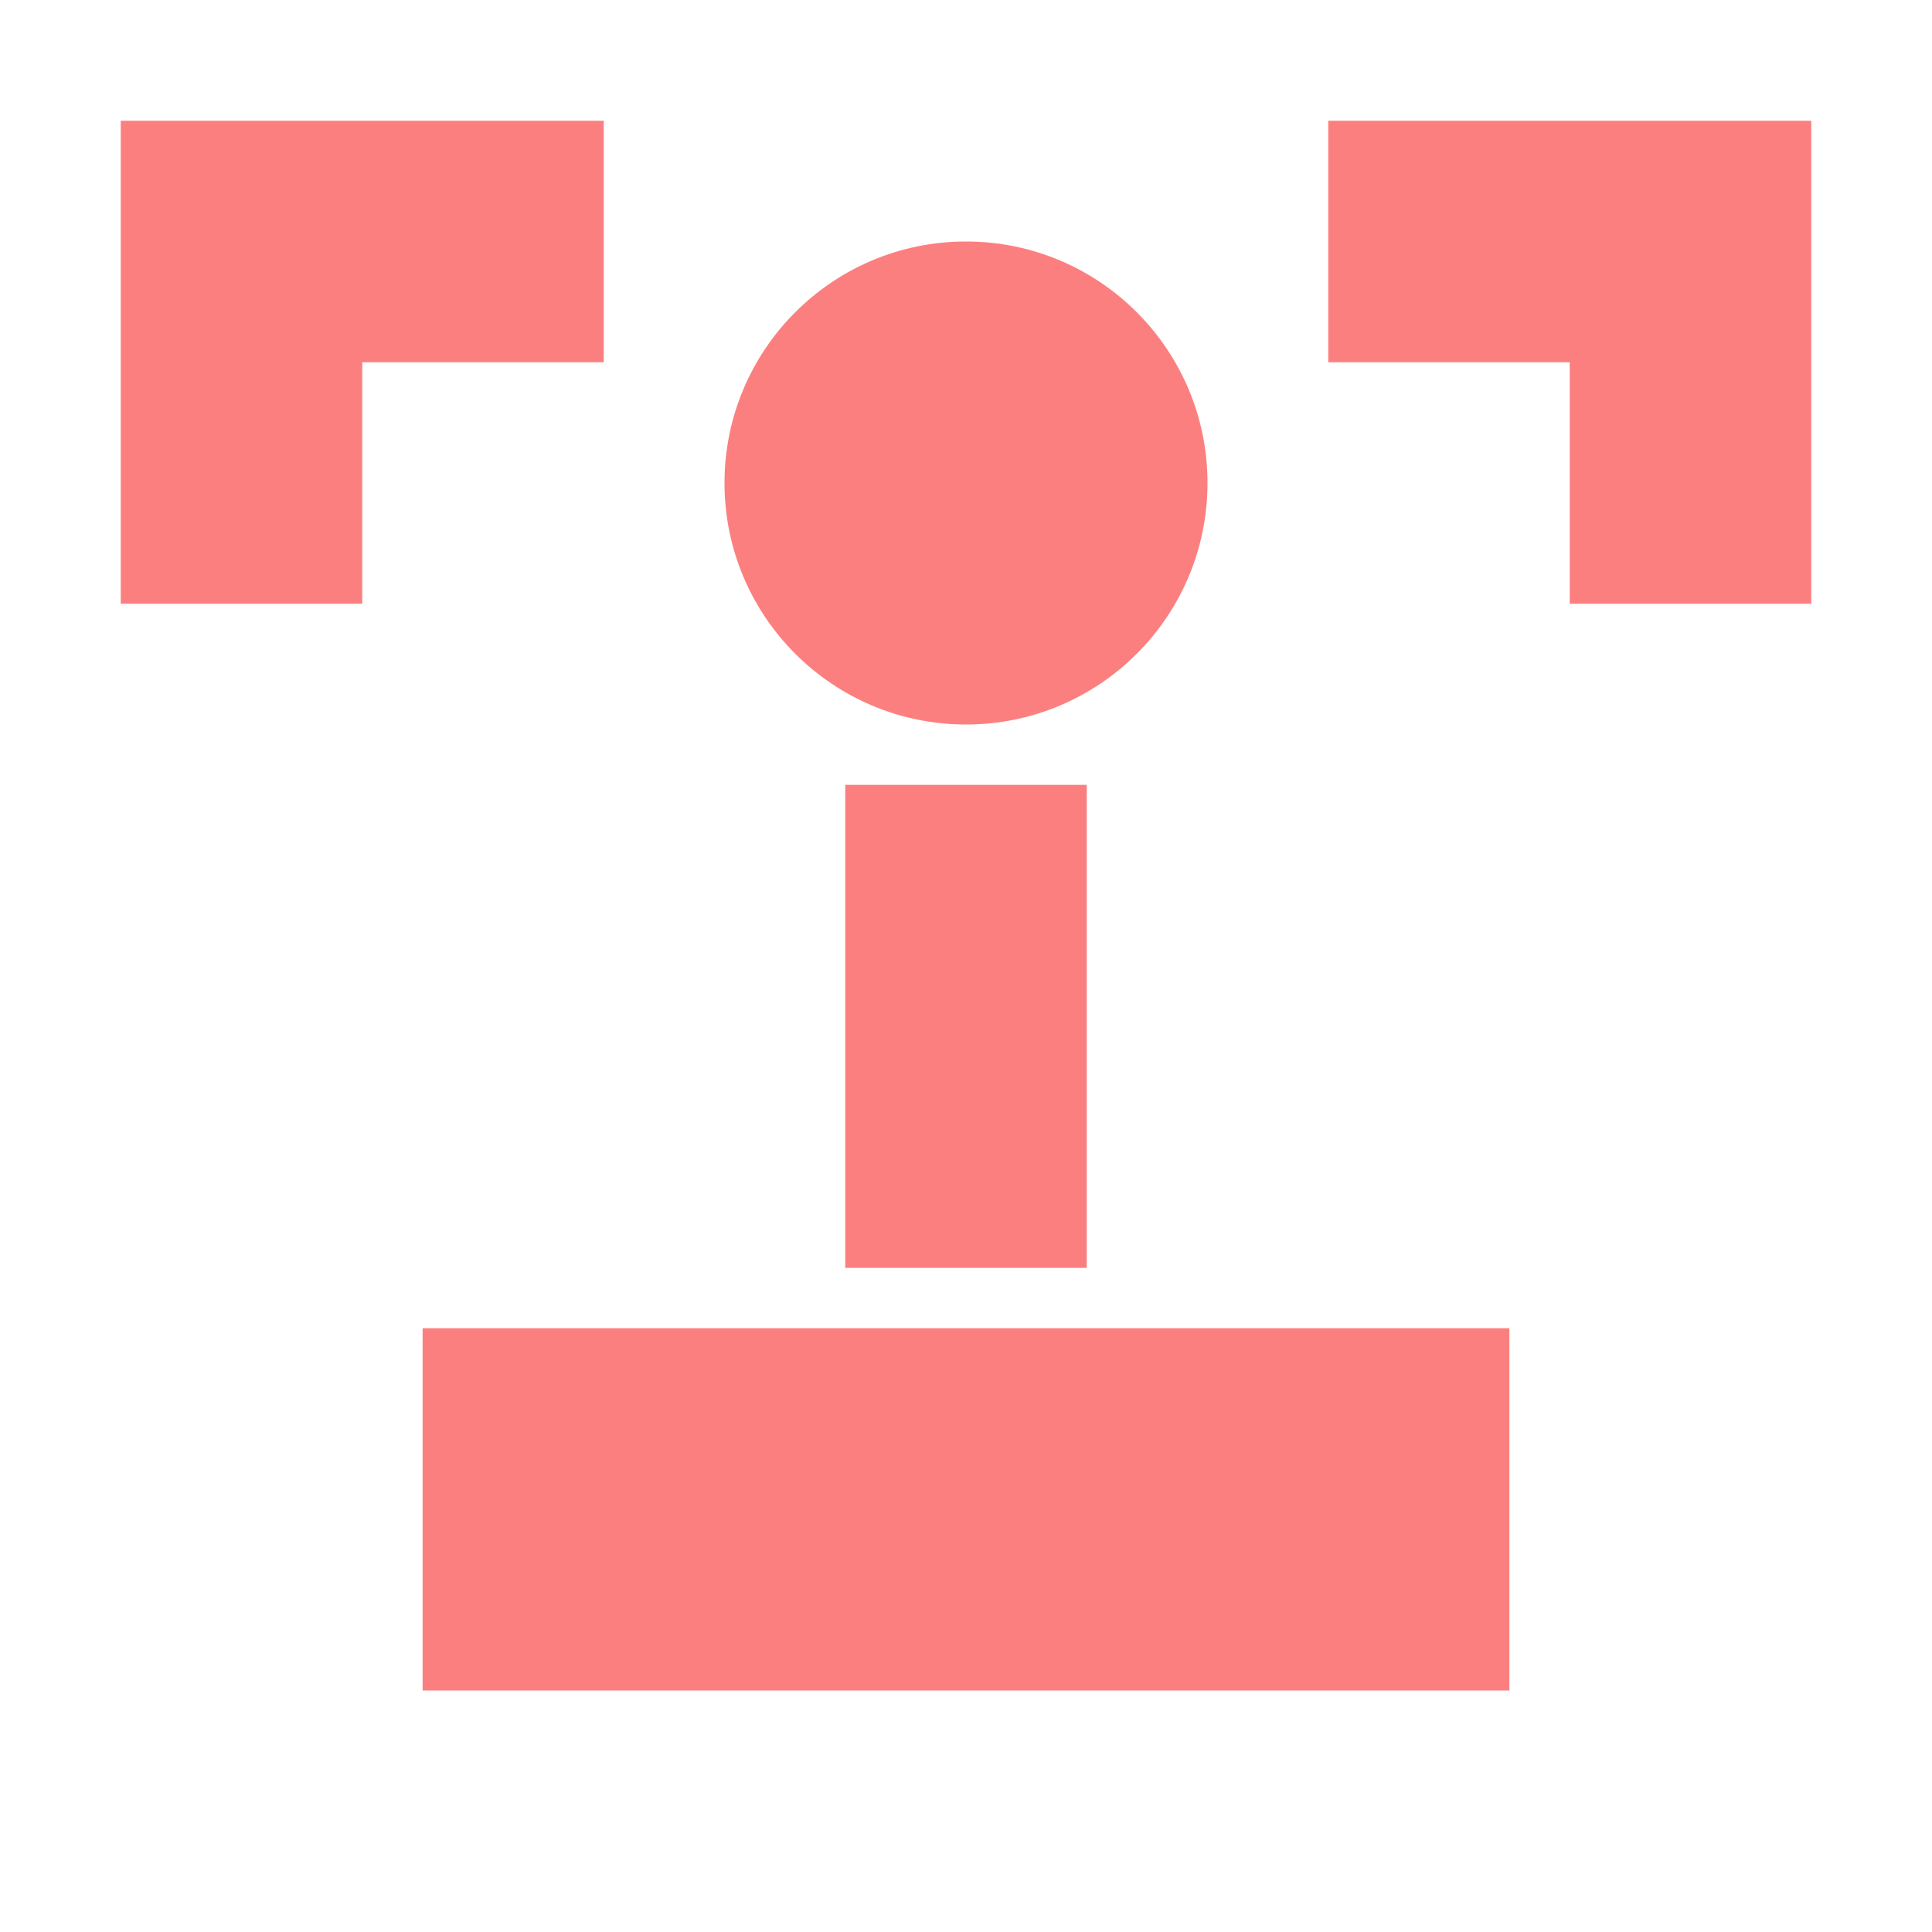 <?xml version="1.0" encoding="UTF-8" standalone="no"?>
<svg
   width="16"
   height="16"
   version="1.1"
   id="svg4"
   sodipodi:docname="pawn_env.svg"
   inkscape:version="1.1.1 (3bf5ae0d25, 2021-09-20)"
   xmlns:inkscape="http://www.inkscape.org/namespaces/inkscape"
   xmlns:sodipodi="http://sodipodi.sourceforge.net/DTD/sodipodi-0.dtd"
   xmlns="http://www.w3.org/2000/svg"
   xmlns:svg="http://www.w3.org/2000/svg">
  <defs
     id="defs8" />
  <sodipodi:namedview
     id="namedview6"
     pagecolor="#505050"
     bordercolor="#ffffff"
     borderopacity="1"
     inkscape:pageshadow="0"
     inkscape:pageopacity="0"
     inkscape:pagecheckerboard="1"
     showgrid="false"
     inkscape:zoom="90.509668"
     inkscape:cx="8.9493202"
     inkscape:cy="8.0212425"
     inkscape:window-width="3840"
     inkscape:window-height="2054"
     inkscape:window-x="2869"
     inkscape:window-y="-11"
     inkscape:window-maximized="1"
     inkscape:current-layer="svg4" />
  <circle
     style="fill:#fc7f7f;fill-opacity:1;stroke-width:0.685"
     id="path847"
     cx="8"
     cy="4"
     r="2" />
  <rect
     style="fill:#fc7f7f;fill-opacity:1;stroke-width:0.786"
     id="rect23766"
     width="9"
     height="3"
     x="3.5"
     y="11" />
  <path
     d="M 1,1 V 5 H 3 V 3 H 5 V 1 Z m 10,0 v 2 h 2 v 2 h 2 V 1 Z"
     style="fill:#fc7f7f"
     id="path926" />
  <rect
     style="fill:#fc7f7f;fill-opacity:1;stroke-width:0.846"
     id="rect23790"
     width="2"
     height="4"
     x="7"
     y="6.5" />
</svg>
